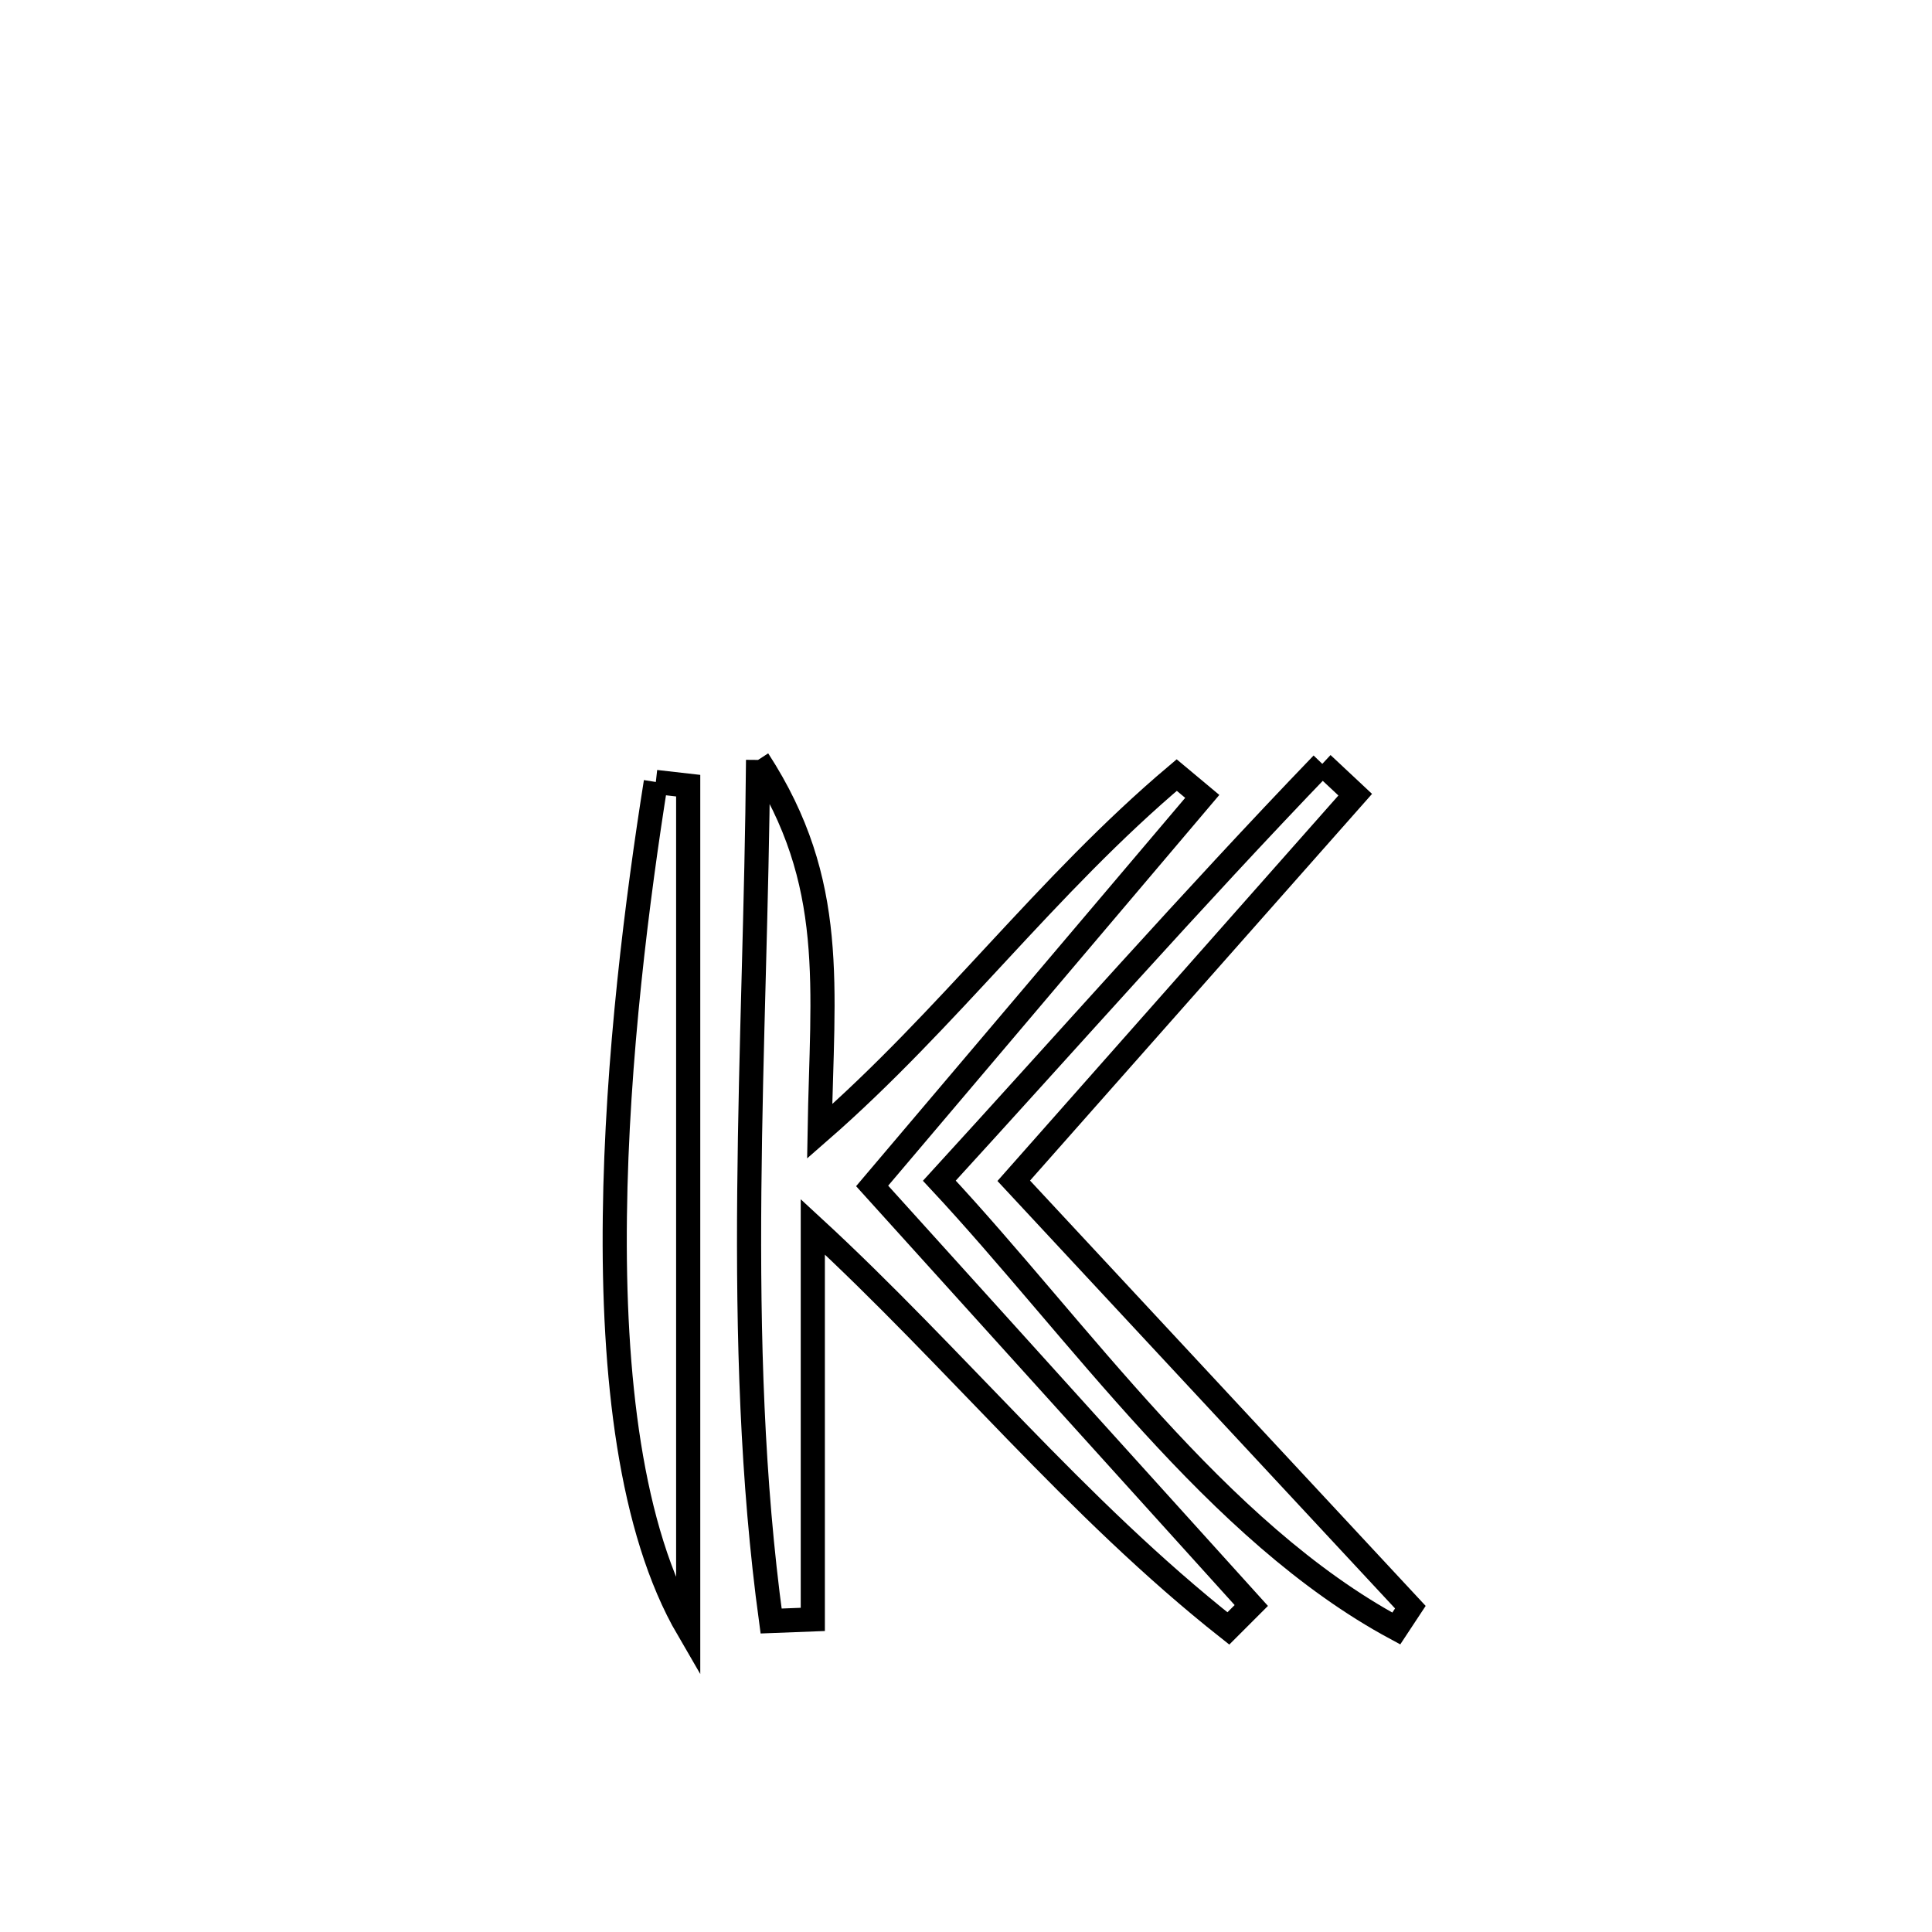 <svg xmlns="http://www.w3.org/2000/svg" viewBox="0.0 0.0 24.0 24.0" height="200px" width="200px"><path fill="none" stroke="black" stroke-width=".3" stroke-opacity="1.0"  filling="0" d="M9.417 9.44 L9.417 9.44 C10.408 10.965 10.212 12.261 10.182 14.055 L10.182 14.055 C11.776 12.665 13.002 10.991 14.618 9.628 L14.618 9.628 C14.724 9.716 14.829 9.804 14.935 9.893 L14.935 9.893 C13.568 11.506 12.201 13.119 10.834 14.732 L10.834 14.732 C12.404 16.469 13.974 18.206 15.544 19.944 L15.544 19.944 C15.449 20.039 15.354 20.134 15.259 20.229 L15.259 20.229 C13.362 18.73 11.872 16.876 10.097 15.24 L10.097 15.24 C10.097 16.866 10.097 18.491 10.097 20.117 L10.097 20.117 C9.924 20.124 9.751 20.131 9.579 20.137 L9.579 20.137 C9.34 18.387 9.292 16.596 9.308 14.801 C9.324 13.006 9.403 11.207 9.417 9.44 L9.417 9.44"></path>
<path fill="none" stroke="black" stroke-width=".3" stroke-opacity="1.0"  filling="0" d="M16.426 9.489 L16.426 9.489 C16.562 9.616 16.698 9.744 16.835 9.872 L16.835 9.872 C15.421 11.471 14.007 13.069 12.593 14.668 L12.593 14.668 C14.235 16.434 15.878 18.199 17.52 19.965 L17.52 19.965 C17.462 20.053 17.403 20.142 17.345 20.23 L17.345 20.23 C16.228 19.629 15.239 18.7 14.315 17.69 C13.391 16.681 12.53 15.59 11.669 14.667 L11.669 14.667 C13.252 12.937 14.8 11.179 16.426 9.489 L16.426 9.489"></path>
<path fill="none" stroke="black" stroke-width=".3" stroke-opacity="1.0"  filling="0" d="M8.147 9.714 L8.147 9.714 C8.281 9.729 8.415 9.745 8.549 9.76 L8.549 9.76 C8.549 11.507 8.549 13.254 8.549 15 C8.549 16.747 8.549 18.494 8.549 20.24 L8.549 20.24 C7.827 19.001 7.614 17.077 7.638 15.11 C7.661 13.142 7.922 11.13 8.147 9.714 L8.147 9.714"></path></svg>